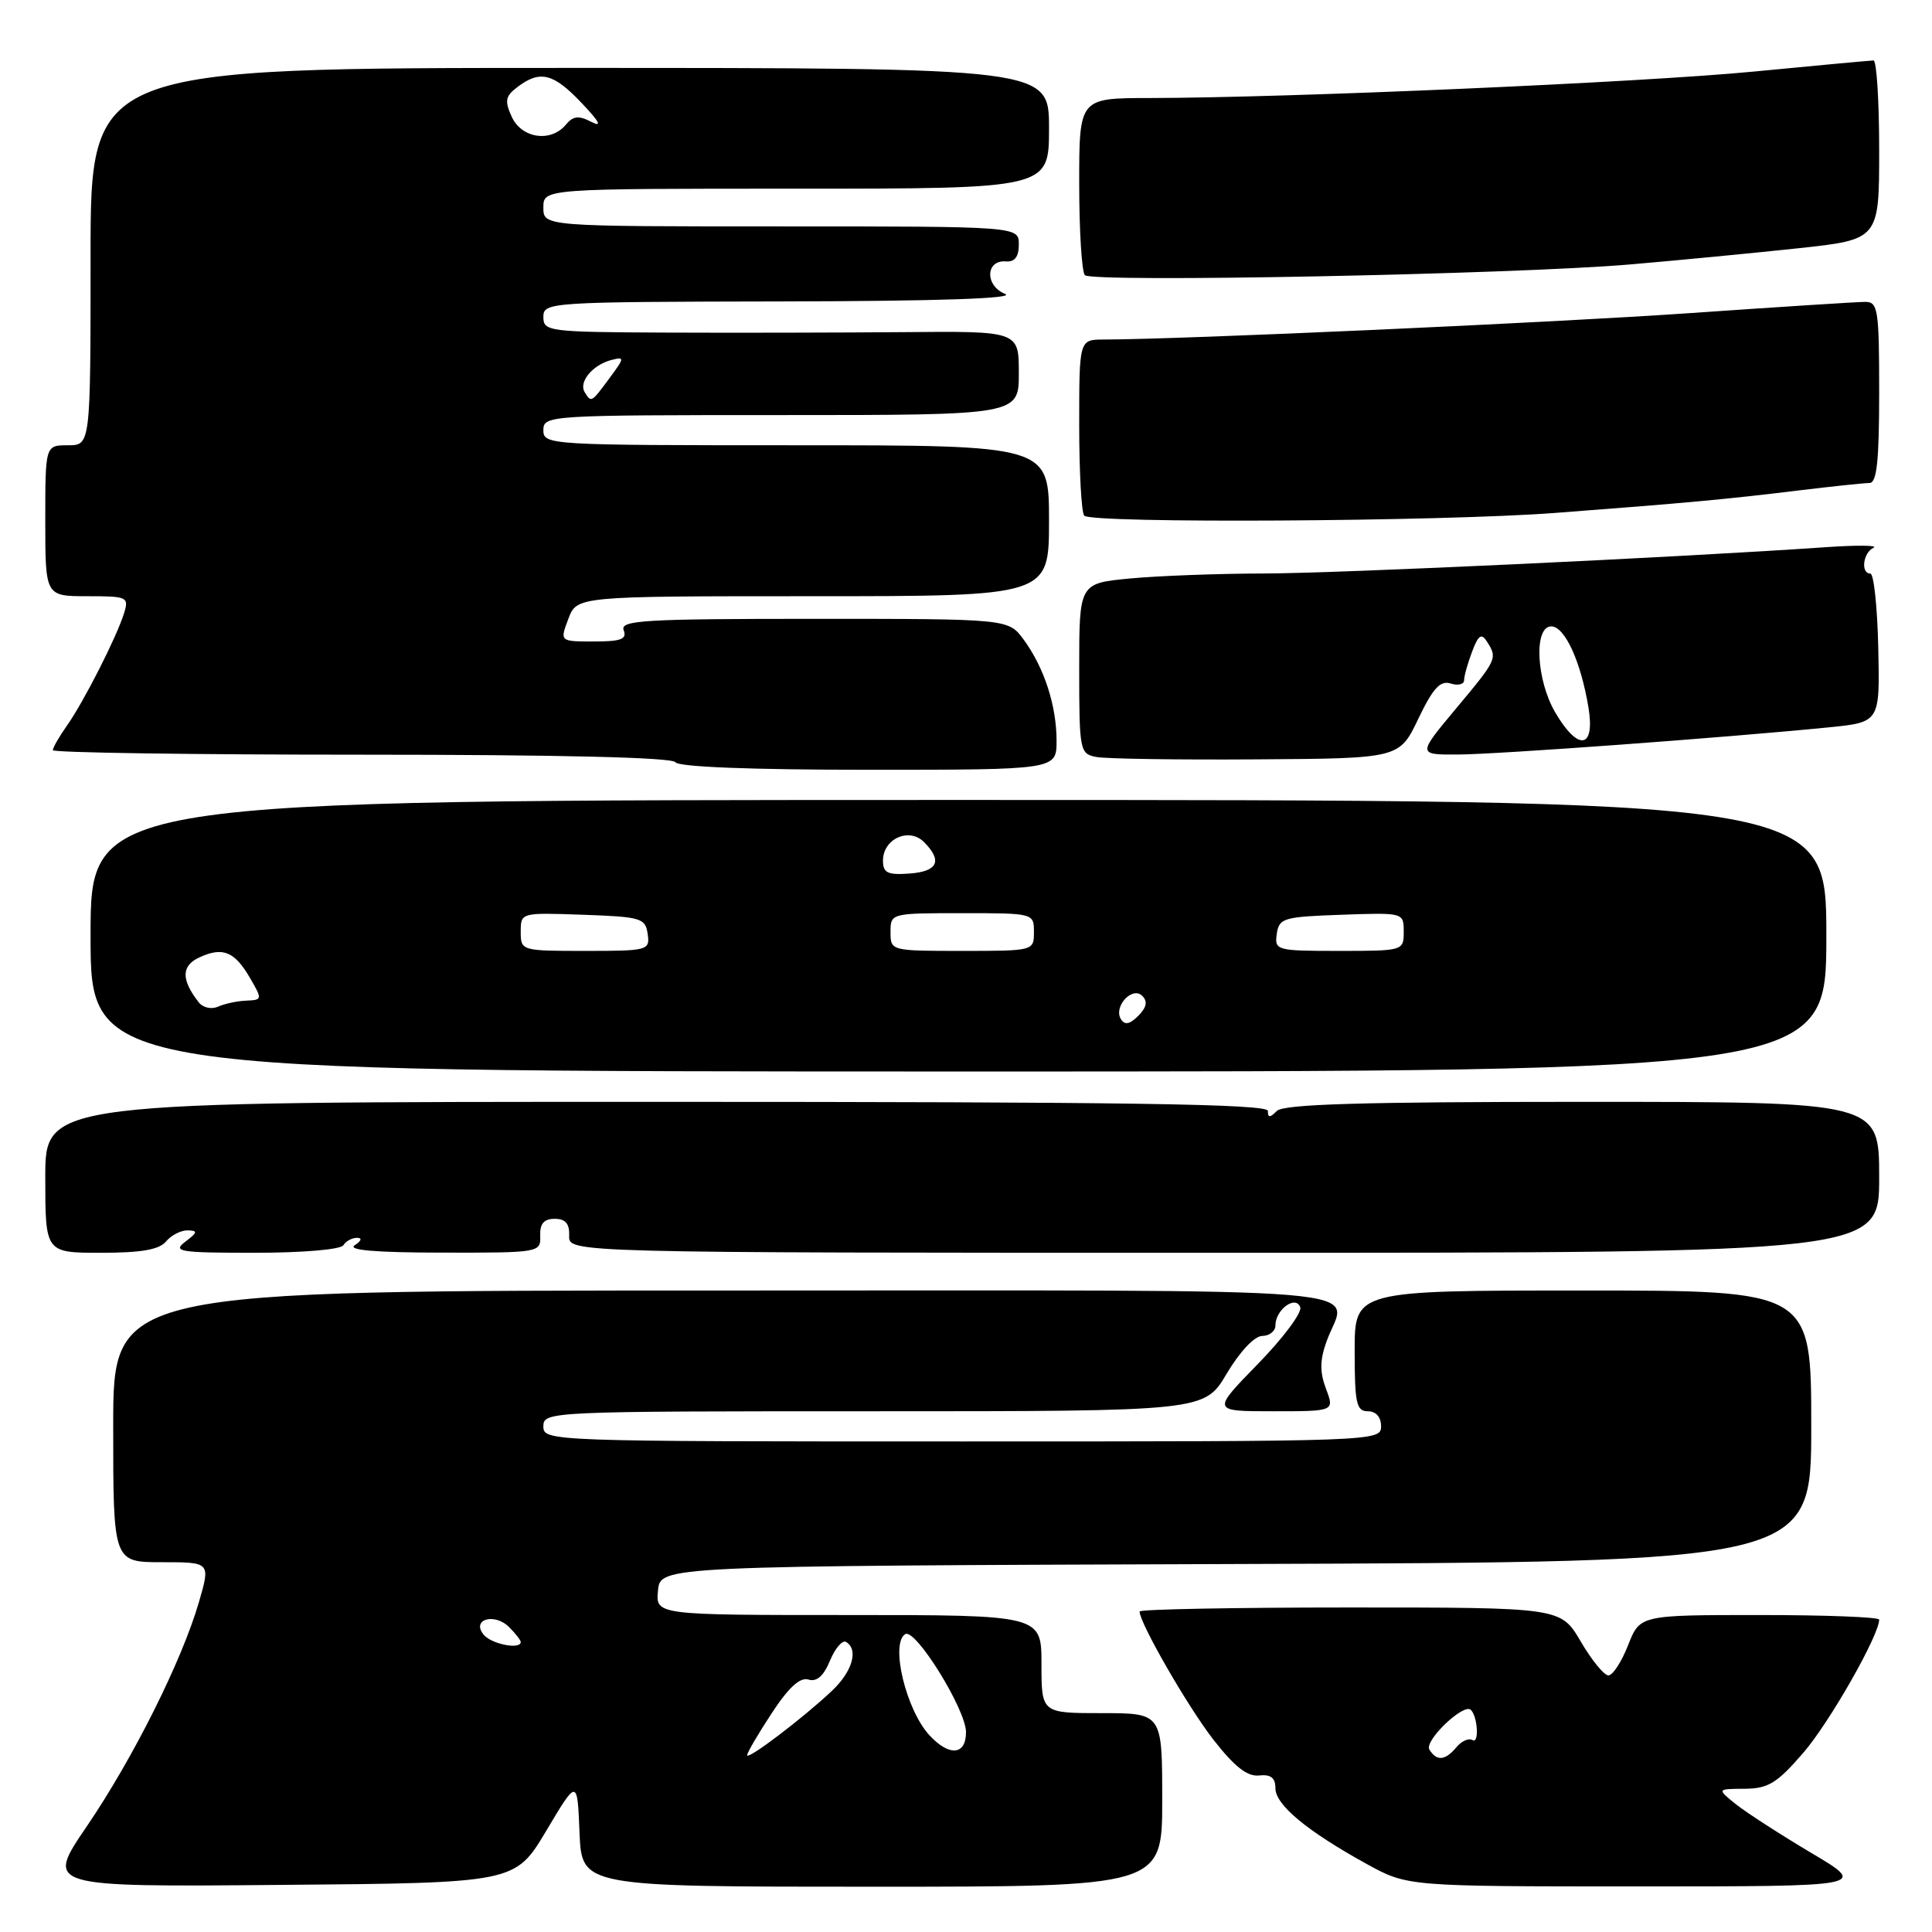 <?xml version="1.0" encoding="UTF-8" standalone="no"?>
<!DOCTYPE svg PUBLIC "-//W3C//DTD SVG 1.1//EN" "http://www.w3.org/Graphics/SVG/1.1/DTD/svg11.dtd" >
<svg xmlns="http://www.w3.org/2000/svg" xmlns:xlink="http://www.w3.org/1999/xlink" version="1.1" viewBox="0 0 256 256">
 <g >
 <path fill="currentColor"
d=" M 72.38 242.59 C 76.50 235.67 76.50 235.67 76.79 242.84 C 77.09 250.00 77.09 250.00 115.54 250.00 C 154.00 250.00 154.00 250.00 154.00 238.50 C 154.00 227.00 154.00 227.00 146.00 227.00 C 138.00 227.00 138.00 227.00 138.00 220.50 C 138.00 214.00 138.00 214.00 112.44 214.00 C 86.87 214.00 86.87 214.00 87.19 210.75 C 87.50 207.50 87.50 207.50 163.75 207.24 C 240.00 206.99 240.00 206.99 240.00 188.99 C 240.00 171.00 240.00 171.00 209.75 171.00 C 179.50 171.00 179.50 171.00 179.50 179.00 C 179.50 185.95 179.73 187.00 181.25 187.00 C 182.33 187.00 183.00 187.76 183.00 189.00 C 183.00 190.98 182.33 191.00 127.50 191.00 C 72.67 191.00 72.00 190.98 72.00 189.00 C 72.00 187.03 72.67 187.00 115.79 187.00 C 159.59 187.00 159.59 187.00 162.54 182.02 C 164.28 179.10 166.22 177.03 167.25 177.02 C 168.21 177.01 169.00 176.38 169.00 175.62 C 169.00 173.54 171.68 171.57 172.29 173.21 C 172.55 173.92 170.02 177.31 166.66 180.75 C 160.56 187.00 160.56 187.00 168.69 187.00 C 176.83 187.00 176.83 187.00 175.70 184.02 C 174.86 181.79 174.88 180.22 175.79 177.70 C 178.45 170.35 186.18 171.00 96.00 171.00 C 15.00 171.00 15.00 171.00 15.00 189.00 C 15.00 207.00 15.00 207.00 21.45 207.00 C 27.89 207.00 27.89 207.00 26.37 212.25 C 24.11 220.05 17.64 232.98 11.48 242.03 C 6.03 250.03 6.03 250.03 37.14 249.76 C 68.26 249.50 68.26 249.50 72.38 242.59 Z  M 240.00 245.52 C 235.88 243.07 231.38 240.16 230.00 239.06 C 227.50 237.04 227.50 237.04 231.17 237.02 C 234.30 237.00 235.46 236.29 238.95 232.25 C 242.40 228.27 249.00 216.68 249.00 214.61 C 249.00 214.27 241.87 214.00 233.15 214.00 C 217.30 214.00 217.30 214.00 215.73 218.00 C 214.87 220.20 213.69 222.00 213.12 222.00 C 212.55 222.00 210.90 219.97 209.45 217.50 C 206.81 213.00 206.81 213.00 178.90 213.00 C 163.56 213.00 151.00 213.24 151.00 213.53 C 151.00 215.05 157.39 226.15 160.77 230.50 C 163.58 234.10 165.27 235.43 166.83 235.26 C 168.39 235.09 169.00 235.57 169.00 236.96 C 169.00 239.15 173.19 242.63 181.10 246.99 C 186.50 249.96 186.50 249.96 217.00 249.96 C 247.50 249.96 247.50 249.96 240.00 245.52 Z  M 22.00 164.50 C 22.68 163.68 23.98 163.01 24.87 163.03 C 26.24 163.06 26.19 163.30 24.56 164.53 C 22.81 165.85 23.75 166.00 33.75 166.00 C 40.09 166.00 45.15 165.57 45.50 165.00 C 45.84 164.45 46.65 164.01 47.31 164.02 C 48.02 164.02 47.90 164.42 47.00 165.00 C 45.99 165.65 49.77 165.97 58.58 165.98 C 71.50 166.00 71.66 165.97 71.58 163.75 C 71.52 162.14 72.07 161.50 73.50 161.50 C 74.93 161.50 75.48 162.14 75.42 163.75 C 75.34 166.00 75.34 166.00 162.17 166.00 C 249.00 166.00 249.00 166.00 249.00 156.00 C 249.00 146.00 249.00 146.00 209.70 146.00 C 180.47 146.00 170.09 146.31 169.20 147.20 C 168.27 148.13 168.00 148.13 168.00 147.20 C 168.00 146.28 149.33 146.00 87.00 146.00 C 6.00 146.00 6.00 146.00 6.00 156.00 C 6.00 166.00 6.00 166.00 13.38 166.00 C 18.72 166.00 21.10 165.59 22.00 164.50 Z  M 242.00 124.00 C 242.00 106.00 242.00 106.00 127.00 106.00 C 12.00 106.00 12.00 106.00 12.00 123.99 C 12.00 141.97 12.00 141.97 127.00 141.98 C 242.00 141.99 242.00 141.99 242.00 124.00 Z  M 140.00 98.15 C 140.00 93.50 138.36 88.46 135.64 84.75 C 133.62 82.00 133.62 82.00 107.84 82.00 C 85.34 82.00 82.14 82.19 82.64 83.50 C 83.10 84.70 82.30 85.00 78.69 85.00 C 74.17 85.00 74.17 85.00 75.31 82.00 C 76.44 79.00 76.44 79.00 107.72 79.00 C 139.00 79.00 139.00 79.00 139.00 69.00 C 139.00 59.00 139.00 59.00 105.50 59.00 C 72.67 59.00 72.00 58.96 72.00 57.00 C 72.00 55.04 72.67 55.00 103.50 55.00 C 135.00 55.00 135.00 55.00 135.00 49.44 C 135.00 43.87 135.00 43.87 119.75 44.01 C 111.36 44.08 97.19 44.11 88.25 44.07 C 72.69 44.00 72.00 43.92 72.00 42.00 C 72.00 40.04 72.69 40.00 103.75 39.94 C 124.43 39.90 134.69 39.55 133.18 38.94 C 130.49 37.87 130.58 34.42 133.29 34.64 C 134.46 34.73 135.00 34.03 135.00 32.39 C 135.00 30.00 135.00 30.00 103.50 30.00 C 72.00 30.00 72.00 30.00 72.00 27.50 C 72.00 25.00 72.00 25.00 105.50 25.00 C 139.00 25.00 139.00 25.00 139.00 17.00 C 139.00 9.00 139.00 9.00 75.50 9.00 C 12.00 9.00 12.00 9.00 12.00 34.00 C 12.00 59.00 12.00 59.00 9.00 59.00 C 6.00 59.00 6.00 59.00 6.00 69.00 C 6.00 79.00 6.00 79.00 11.57 79.00 C 16.88 79.00 17.10 79.10 16.44 81.25 C 15.46 84.41 11.10 92.99 8.87 96.15 C 7.84 97.61 7.00 99.08 7.00 99.40 C 7.00 99.73 25.42 100.00 47.94 100.00 C 74.16 100.00 89.10 100.36 89.50 101.00 C 89.89 101.62 99.51 102.00 115.06 102.00 C 140.00 102.00 140.00 102.00 140.00 98.15 Z  M 187.93 95.25 C 189.88 91.18 190.84 90.13 192.22 90.57 C 193.20 90.88 194.00 90.68 194.00 90.13 C 194.00 89.58 194.48 87.88 195.06 86.35 C 195.90 84.12 196.30 83.86 197.04 85.03 C 198.44 87.24 198.38 87.37 192.91 93.91 C 187.83 100.00 187.83 100.00 193.16 99.98 C 198.34 99.96 228.52 97.75 242.30 96.38 C 249.10 95.70 249.10 95.70 248.88 85.85 C 248.76 80.43 248.29 76.00 247.83 76.00 C 246.52 76.00 246.86 73.23 248.25 72.58 C 248.94 72.25 246.12 72.22 242.00 72.50 C 222.41 73.86 177.34 75.97 167.50 75.99 C 161.45 76.00 153.46 76.30 149.75 76.65 C 143.00 77.29 143.00 77.29 143.00 88.58 C 143.00 99.48 143.08 99.88 145.25 100.30 C 146.49 100.55 156.03 100.69 166.46 100.62 C 185.42 100.50 185.42 100.50 187.93 95.25 Z  M 206.00 67.97 C 223.43 66.65 228.76 66.16 238.47 64.97 C 242.86 64.44 247.02 64.00 247.72 64.00 C 248.69 64.00 249.00 61.06 249.00 52.00 C 249.00 41.01 248.84 40.00 247.16 40.00 C 246.15 40.00 235.68 40.67 223.91 41.49 C 205.66 42.76 156.59 44.97 146.25 44.99 C 143.00 45.00 143.00 45.00 143.00 56.33 C 143.00 62.57 143.30 67.97 143.67 68.33 C 144.71 69.38 190.99 69.11 206.00 67.97 Z  M 216.00 35.04 C 222.32 34.50 232.34 33.53 238.25 32.90 C 249.00 31.74 249.00 31.74 249.00 19.87 C 249.00 13.34 248.66 8.01 248.25 8.01 C 247.84 8.02 240.66 8.68 232.31 9.49 C 217.49 10.92 170.79 12.96 152.25 12.99 C 143.00 13.00 143.00 13.00 143.00 24.33 C 143.00 30.57 143.34 36.02 143.75 36.46 C 144.69 37.46 200.59 36.36 216.00 35.04 Z  M 99.00 232.57 C 99.00 232.24 100.46 229.74 102.25 227.02 C 104.49 223.60 106.00 222.21 107.12 222.55 C 108.22 222.89 109.13 222.09 109.98 220.04 C 110.67 218.38 111.63 217.27 112.12 217.57 C 113.79 218.60 112.94 221.50 110.22 224.06 C 106.33 227.72 99.00 233.28 99.00 232.57 Z  M 123.19 229.97 C 120.06 226.62 117.93 217.78 119.95 216.53 C 121.29 215.70 128.00 226.52 128.00 229.52 C 128.00 232.57 125.80 232.77 123.19 229.97 Z  M 64.10 216.62 C 62.40 214.58 65.51 213.65 67.47 215.61 C 68.31 216.45 69.00 217.34 69.00 217.57 C 69.00 218.62 65.13 217.86 64.10 216.62 Z  M 189.40 231.83 C 188.68 230.67 193.96 225.62 194.90 226.57 C 195.81 227.48 196.01 231.12 195.12 230.57 C 194.63 230.27 193.67 230.69 192.99 231.51 C 191.50 233.30 190.37 233.40 189.40 231.83 Z  M 148.53 135.05 C 147.50 133.39 150.03 130.63 151.36 131.96 C 152.10 132.70 151.93 133.49 150.83 134.60 C 149.70 135.73 149.03 135.86 148.53 135.05 Z  M 26.32 132.80 C 23.97 129.77 24.02 127.95 26.46 126.84 C 29.54 125.43 31.10 126.08 33.16 129.64 C 34.77 132.41 34.75 132.50 32.66 132.59 C 31.47 132.63 29.78 132.99 28.91 133.38 C 28.01 133.78 26.89 133.53 26.32 132.80 Z  M 69.00 123.46 C 69.00 120.92 69.01 120.92 77.25 121.21 C 84.94 121.48 85.52 121.65 85.82 123.75 C 86.13 125.93 85.88 126.00 77.57 126.00 C 69.06 126.00 69.00 125.98 69.00 123.46 Z  M 118.00 123.50 C 118.00 121.01 118.03 121.00 127.50 121.00 C 136.97 121.00 137.00 121.01 137.00 123.50 C 137.00 125.99 136.97 126.00 127.50 126.00 C 118.03 126.00 118.00 125.99 118.00 123.50 Z  M 169.18 123.75 C 169.48 121.65 170.06 121.48 177.75 121.21 C 185.99 120.92 186.00 120.92 186.00 123.46 C 186.00 125.98 185.94 126.00 177.43 126.00 C 169.12 126.00 168.87 125.93 169.18 123.75 Z  M 117.00 114.03 C 117.00 111.15 120.44 109.59 122.43 111.57 C 124.92 114.07 124.27 115.48 120.50 115.75 C 117.60 115.96 117.00 115.66 117.00 114.03 Z  M 77.47 51.96 C 76.65 50.62 78.51 48.36 80.98 47.71 C 82.80 47.24 82.78 47.37 80.76 50.11 C 78.34 53.38 78.35 53.38 77.47 51.96 Z  M 67.81 15.48 C 66.84 13.35 66.96 12.74 68.58 11.52 C 71.56 9.26 73.33 9.70 77.05 13.63 C 79.44 16.13 79.84 16.91 78.36 16.15 C 76.68 15.28 75.94 15.36 74.98 16.52 C 73.00 18.91 69.12 18.35 67.81 15.48 Z  M 206.10 94.44 C 203.55 90.13 203.21 83.00 205.55 83.00 C 207.34 83.00 209.47 87.64 210.48 93.75 C 211.38 99.23 209.13 99.59 206.10 94.44 Z "/>
</g>
</svg>